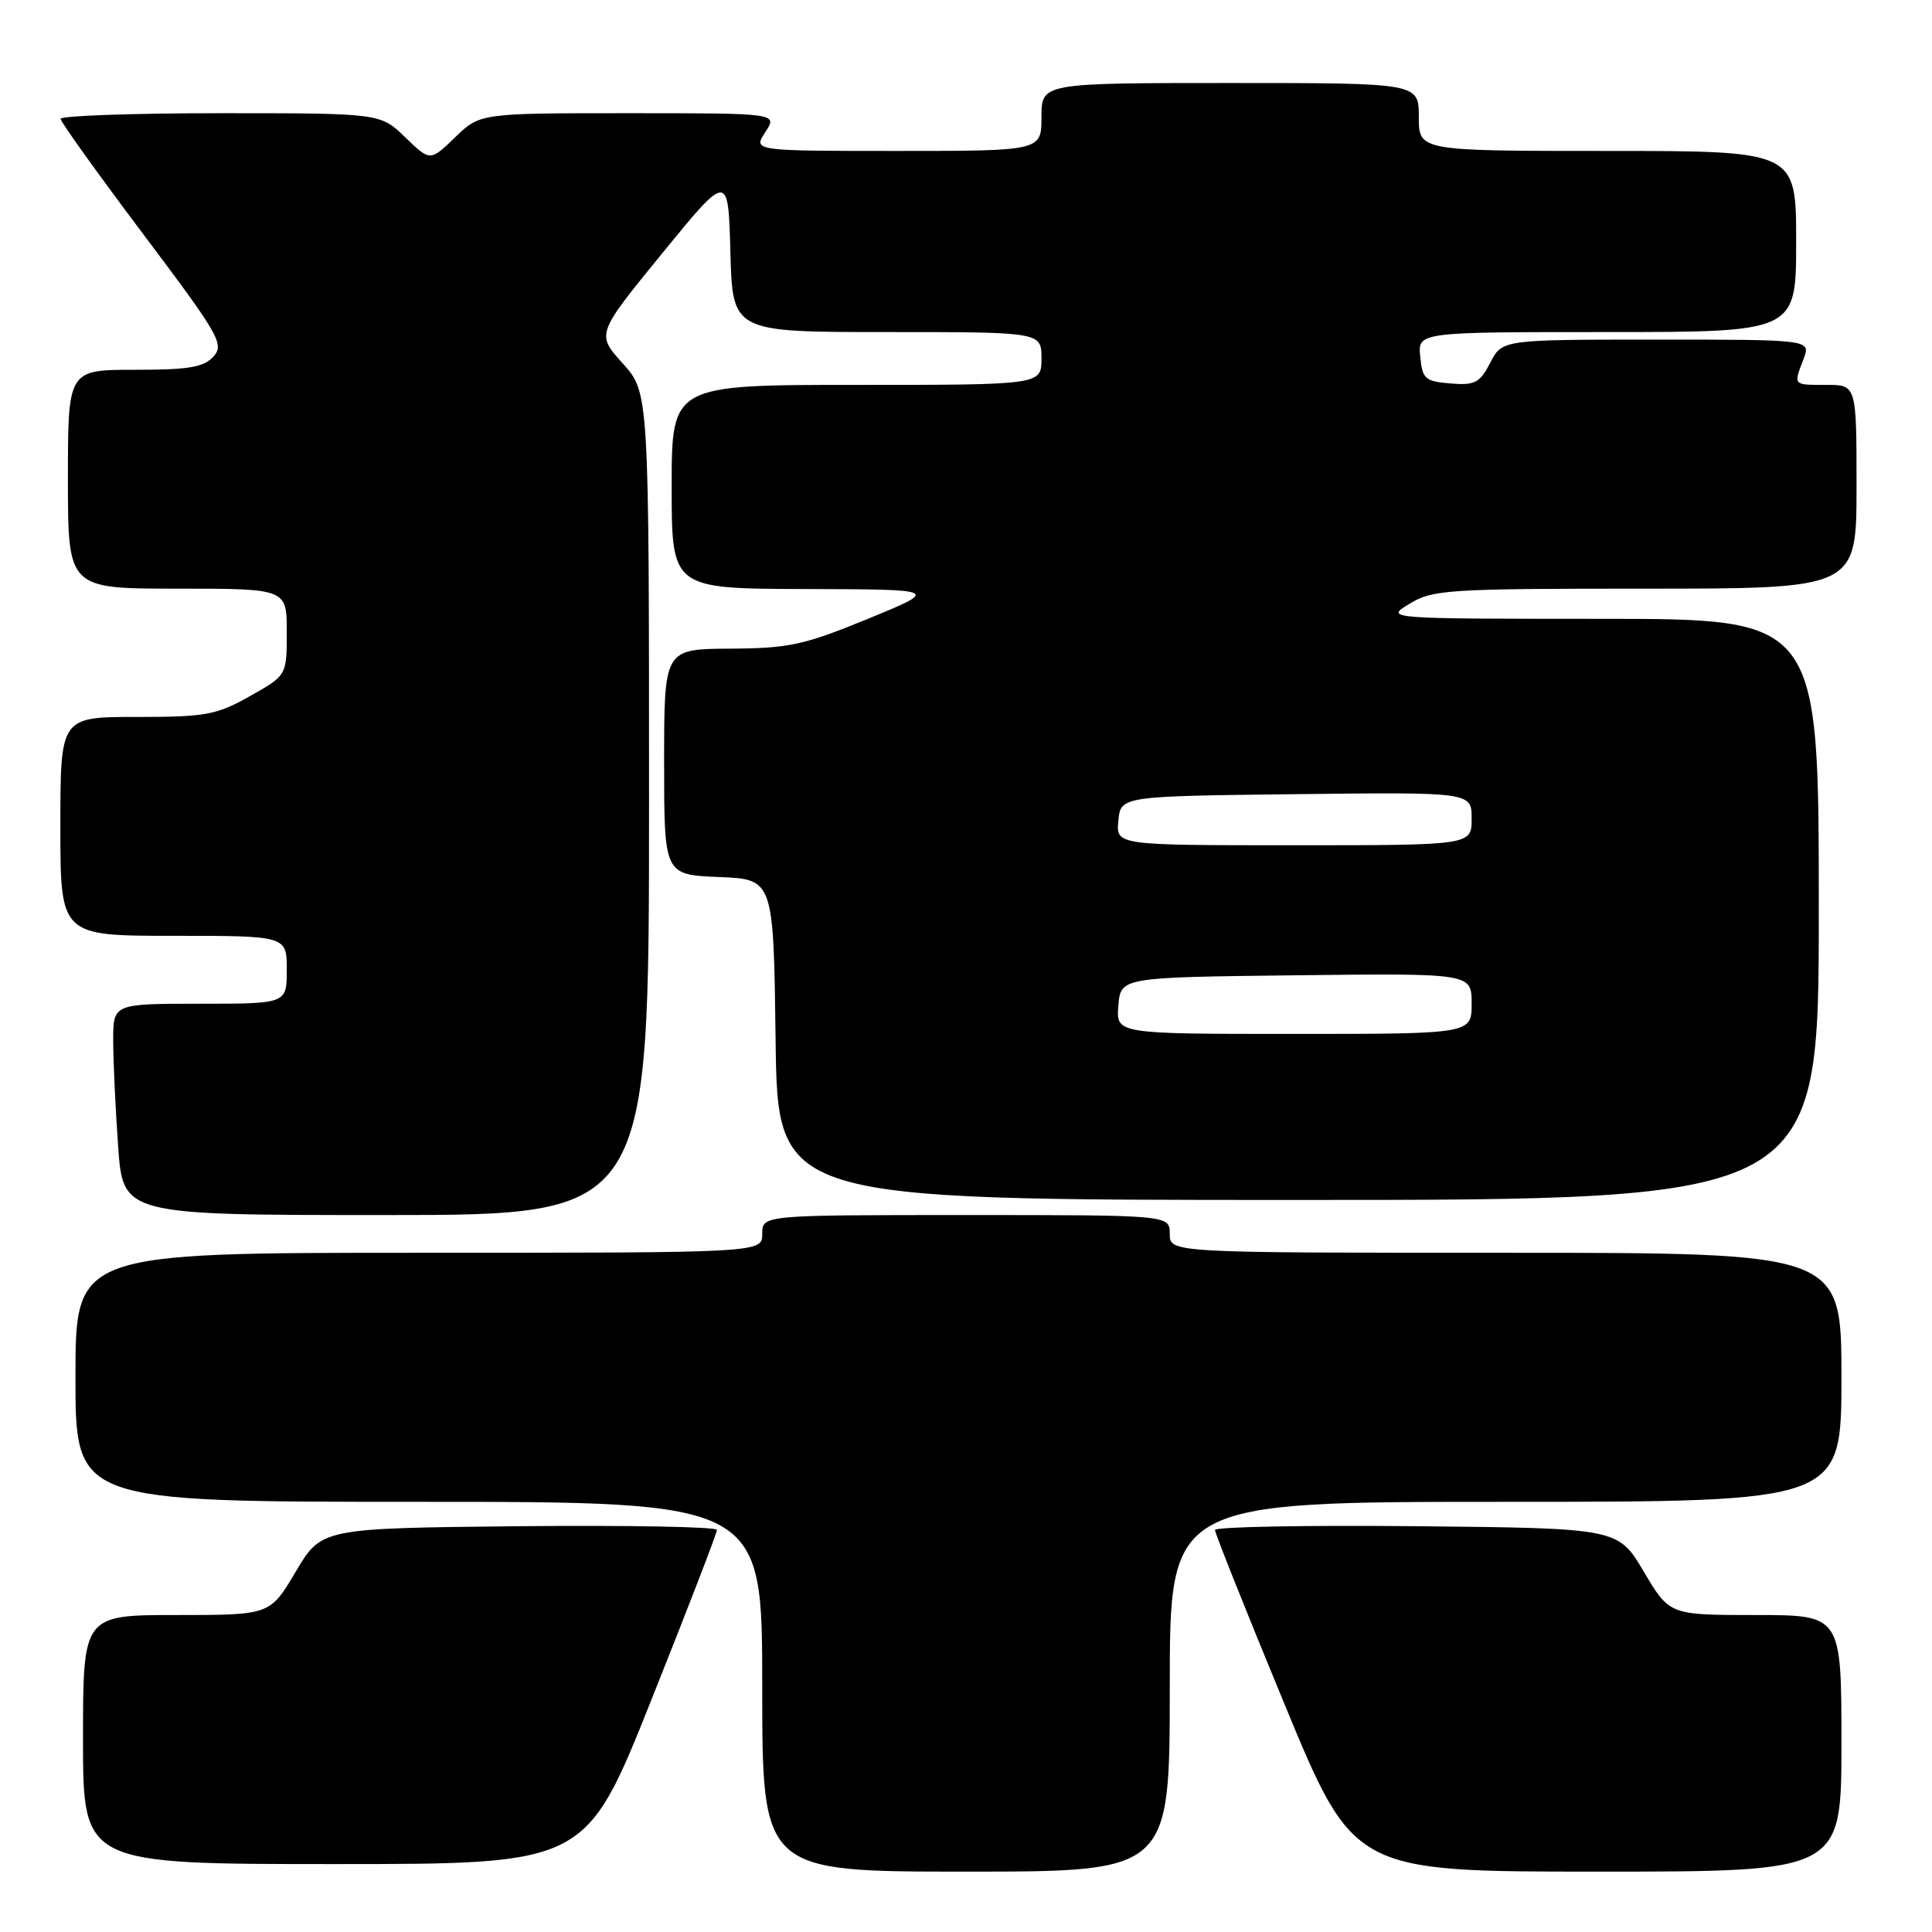 <?xml version="1.0" encoding="UTF-8" standalone="no"?>
<!DOCTYPE svg PUBLIC "-//W3C//DTD SVG 1.1//EN" "http://www.w3.org/Graphics/SVG/1.1/DTD/svg11.dtd" >
<svg xmlns="http://www.w3.org/2000/svg" xmlns:xlink="http://www.w3.org/1999/xlink" version="1.1" viewBox="0 0 256 256">
 <g >
 <path fill="currentColor"
d=" M 155.00 223.50 C 155.00 199.00 155.00 199.00 199.50 199.00 C 244.00 199.00 244.00 199.00 244.00 182.50 C 244.00 166.00 244.00 166.00 199.50 166.00 C 155.00 166.00 155.00 166.00 155.00 163.50 C 155.00 161.00 155.00 161.00 128.00 161.00 C 101.00 161.00 101.00 161.00 101.00 163.50 C 101.00 166.00 101.00 166.00 55.50 166.00 C 10.00 166.00 10.00 166.00 10.00 182.50 C 10.00 199.00 10.00 199.00 55.50 199.00 C 101.00 199.00 101.00 199.00 101.00 223.50 C 101.00 248.00 101.00 248.00 128.00 248.00 C 155.00 248.00 155.00 248.00 155.00 223.50 Z  M 244.00 231.00 C 244.00 214.00 244.00 214.00 232.61 214.00 C 221.22 214.00 221.22 214.00 217.81 208.25 C 214.40 202.50 214.40 202.50 187.70 202.23 C 173.02 202.09 161.00 202.31 160.99 202.73 C 160.99 203.16 165.12 213.51 170.18 225.75 C 179.37 248.00 179.37 248.00 211.69 248.00 C 244.00 248.00 244.00 248.00 244.00 231.00 Z  M 86.31 225.24 C 91.09 213.27 95.00 203.14 95.00 202.72 C 95.00 202.31 83.21 202.09 68.80 202.23 C 42.60 202.50 42.60 202.50 39.19 208.25 C 35.78 214.00 35.78 214.00 23.39 214.00 C 11.00 214.00 11.00 214.00 11.00 230.50 C 11.00 247.00 11.00 247.00 44.31 247.00 C 77.63 247.00 77.63 247.00 86.31 225.24 Z  M 86.00 106.50 C 86.00 52.01 86.00 52.01 82.50 48.14 C 79.01 44.27 79.01 44.27 87.75 33.56 C 96.50 22.85 96.50 22.85 96.78 33.42 C 97.07 44.00 97.07 44.00 117.53 44.00 C 138.00 44.00 138.00 44.00 138.00 47.50 C 138.00 51.00 138.00 51.00 113.50 51.00 C 89.00 51.00 89.00 51.00 89.00 64.50 C 89.00 78.00 89.00 78.00 106.75 78.05 C 124.50 78.10 124.50 78.10 115.00 82.00 C 106.51 85.48 104.57 85.90 96.75 85.95 C 88.00 86.00 88.00 86.00 88.00 100.96 C 88.00 115.91 88.00 115.91 95.25 116.21 C 102.50 116.50 102.50 116.50 102.77 137.75 C 103.04 159.00 103.04 159.00 172.02 159.00 C 241.00 159.00 241.00 159.00 241.00 120.50 C 241.00 82.00 241.00 82.00 212.25 82.00 C 183.50 81.99 183.50 81.99 186.77 80.00 C 189.84 78.13 191.83 78.00 218.02 78.00 C 246.00 78.00 246.00 78.00 246.00 64.50 C 246.00 51.00 246.00 51.00 242.00 51.00 C 237.54 51.00 237.63 51.10 238.98 47.57 C 239.95 45.00 239.95 45.00 219.50 45.00 C 199.05 45.00 199.05 45.00 197.47 48.06 C 196.08 50.74 195.44 51.08 192.19 50.81 C 188.83 50.53 188.47 50.21 188.19 47.25 C 187.87 44.00 187.87 44.00 212.94 44.00 C 238.00 44.00 238.00 44.00 238.00 32.00 C 238.00 20.00 238.00 20.00 213.00 20.00 C 188.00 20.00 188.00 20.00 188.00 15.50 C 188.00 11.00 188.00 11.00 163.00 11.00 C 138.00 11.00 138.00 11.00 138.00 15.50 C 138.00 20.00 138.00 20.00 118.88 20.00 C 99.77 20.00 99.77 20.00 101.41 17.50 C 103.05 15.00 103.05 15.00 83.32 15.00 C 63.60 15.00 63.60 15.00 60.30 18.20 C 57.00 21.39 57.00 21.39 53.70 18.20 C 50.40 15.00 50.40 15.00 29.20 15.00 C 17.54 15.00 8.01 15.34 8.03 15.75 C 8.04 16.16 12.96 23.02 18.96 31.00 C 29.09 44.46 29.75 45.62 28.28 47.25 C 26.99 48.67 25.01 49.00 17.85 49.00 C 9.00 49.00 9.00 49.00 9.00 63.50 C 9.00 78.00 9.00 78.00 23.50 78.00 C 38.00 78.00 38.00 78.00 38.00 83.75 C 38.00 89.50 38.00 89.50 33.10 92.25 C 28.66 94.75 27.27 95.00 18.10 95.00 C 8.00 95.00 8.00 95.00 8.00 109.50 C 8.00 124.00 8.00 124.00 23.00 124.00 C 38.00 124.00 38.00 124.00 38.00 128.50 C 38.00 133.00 38.00 133.00 26.50 133.00 C 15.00 133.00 15.00 133.00 15.00 137.85 C 15.00 140.51 15.29 146.81 15.65 151.85 C 16.30 161.00 16.30 161.00 51.15 161.00 C 86.00 161.00 86.00 161.00 86.00 106.50 Z  M 148.19 133.25 C 148.50 129.50 148.50 129.50 171.75 129.23 C 195.00 128.96 195.00 128.96 195.00 132.98 C 195.00 137.00 195.00 137.00 171.44 137.00 C 147.88 137.00 147.88 137.00 148.19 133.25 Z  M 148.19 108.75 C 148.50 105.50 148.50 105.50 171.75 105.23 C 195.00 104.96 195.00 104.96 195.00 108.48 C 195.00 112.00 195.00 112.00 171.44 112.00 C 147.87 112.00 147.87 112.00 148.19 108.75 Z "/>
</g>
</svg>